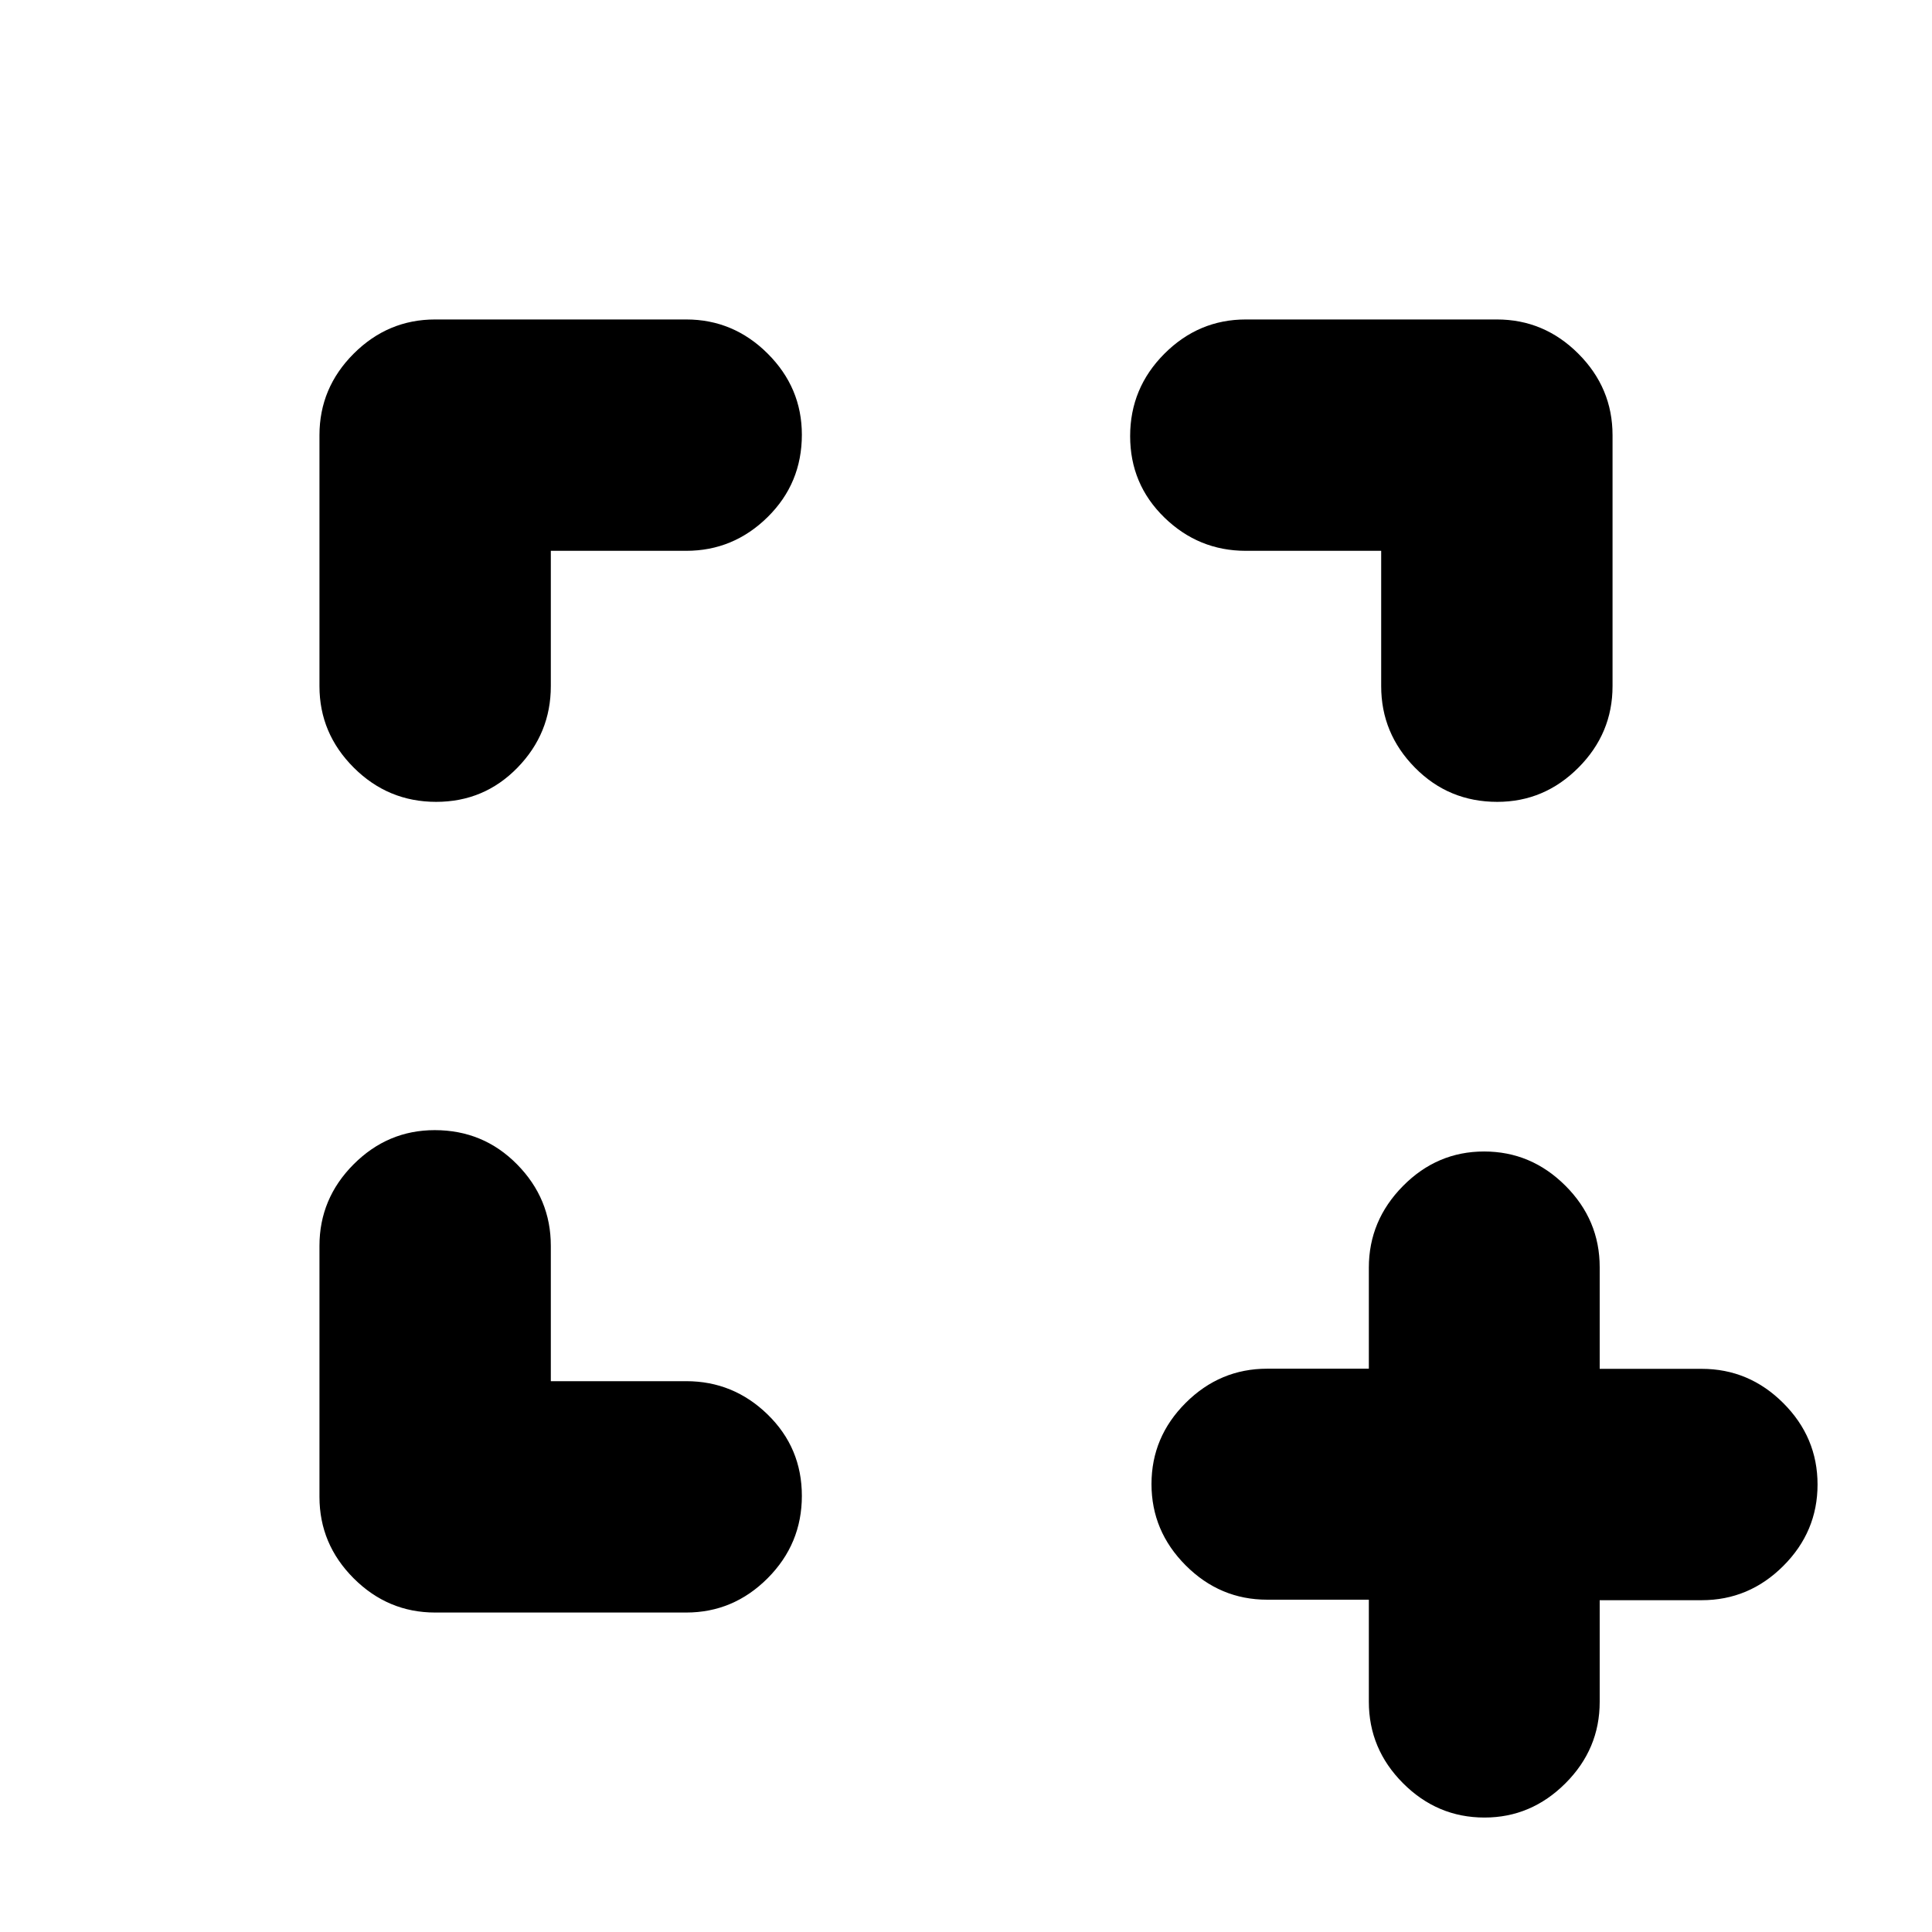 <svg xmlns="http://www.w3.org/2000/svg" height="20" viewBox="0 -960 960 960" width="20"><path d="M273.7-273.7h67.26q23.46 0 40.47 16.55 17.01 16.56 17.01 40.44t-17.01 40.93q-17.01 17.04-40.47 17.04H216.22q-23.47 0-40.48-17-17-17.01-17-40.48v-124.74q0-23.46 16.94-40.47 16.95-17.01 40.33-17.01 24.16 0 40.92 17.01 16.77 17.01 16.77 40.47v67.26Zm0-412.6v67.26q0 23.46-16.55 40.47-16.56 17.01-40.44 17.01t-40.93-17.01q-17.04-17.01-17.04-40.47v-124.74q0-23.47 17-40.48 17.01-17 40.48-17h124.74q23.46 0 40.47 16.94 17.01 16.95 17.01 40.33 0 24.16-17.01 40.92-17.01 16.77-40.47 16.77H273.7Zm412.6 0h-67.26q-23.46 0-40.47-16.55-17.01-16.56-17.01-40.44t17.01-40.93q17.01-17.04 40.47-17.04h124.74q23.47 0 40.48 17 17 17.01 17 40.48v124.74q0 23.46-16.94 40.47-16.95 17.01-40.33 17.01-24.16 0-40.92-17.01-16.77-17.01-16.77-40.47v-67.26Zm-6.13 521.18h-50.52q-23.46 0-40.47-17.03-17.01-17.03-17.01-40.43t17.01-40.36q17.01-16.96 40.47-16.96h50.52v-50.21q0-23.4 16.95-40.56 16.95-17.16 40.32-17.16 23.38 0 40.41 17.01 17.03 17.01 17.03 40.47v50.52h50.69q23.5 0 40.53 17.01t17.03 40.47q0 23.47-17.03 40.47-17.03 17.01-40.53 17.01h-50.69v50.52q0 23.47-17.03 40.47-17.03 17.01-40.2 17.01-23.46 0-40.47-17.03-17.01-17.03-17.01-40.53v-50.69Z"/></svg>